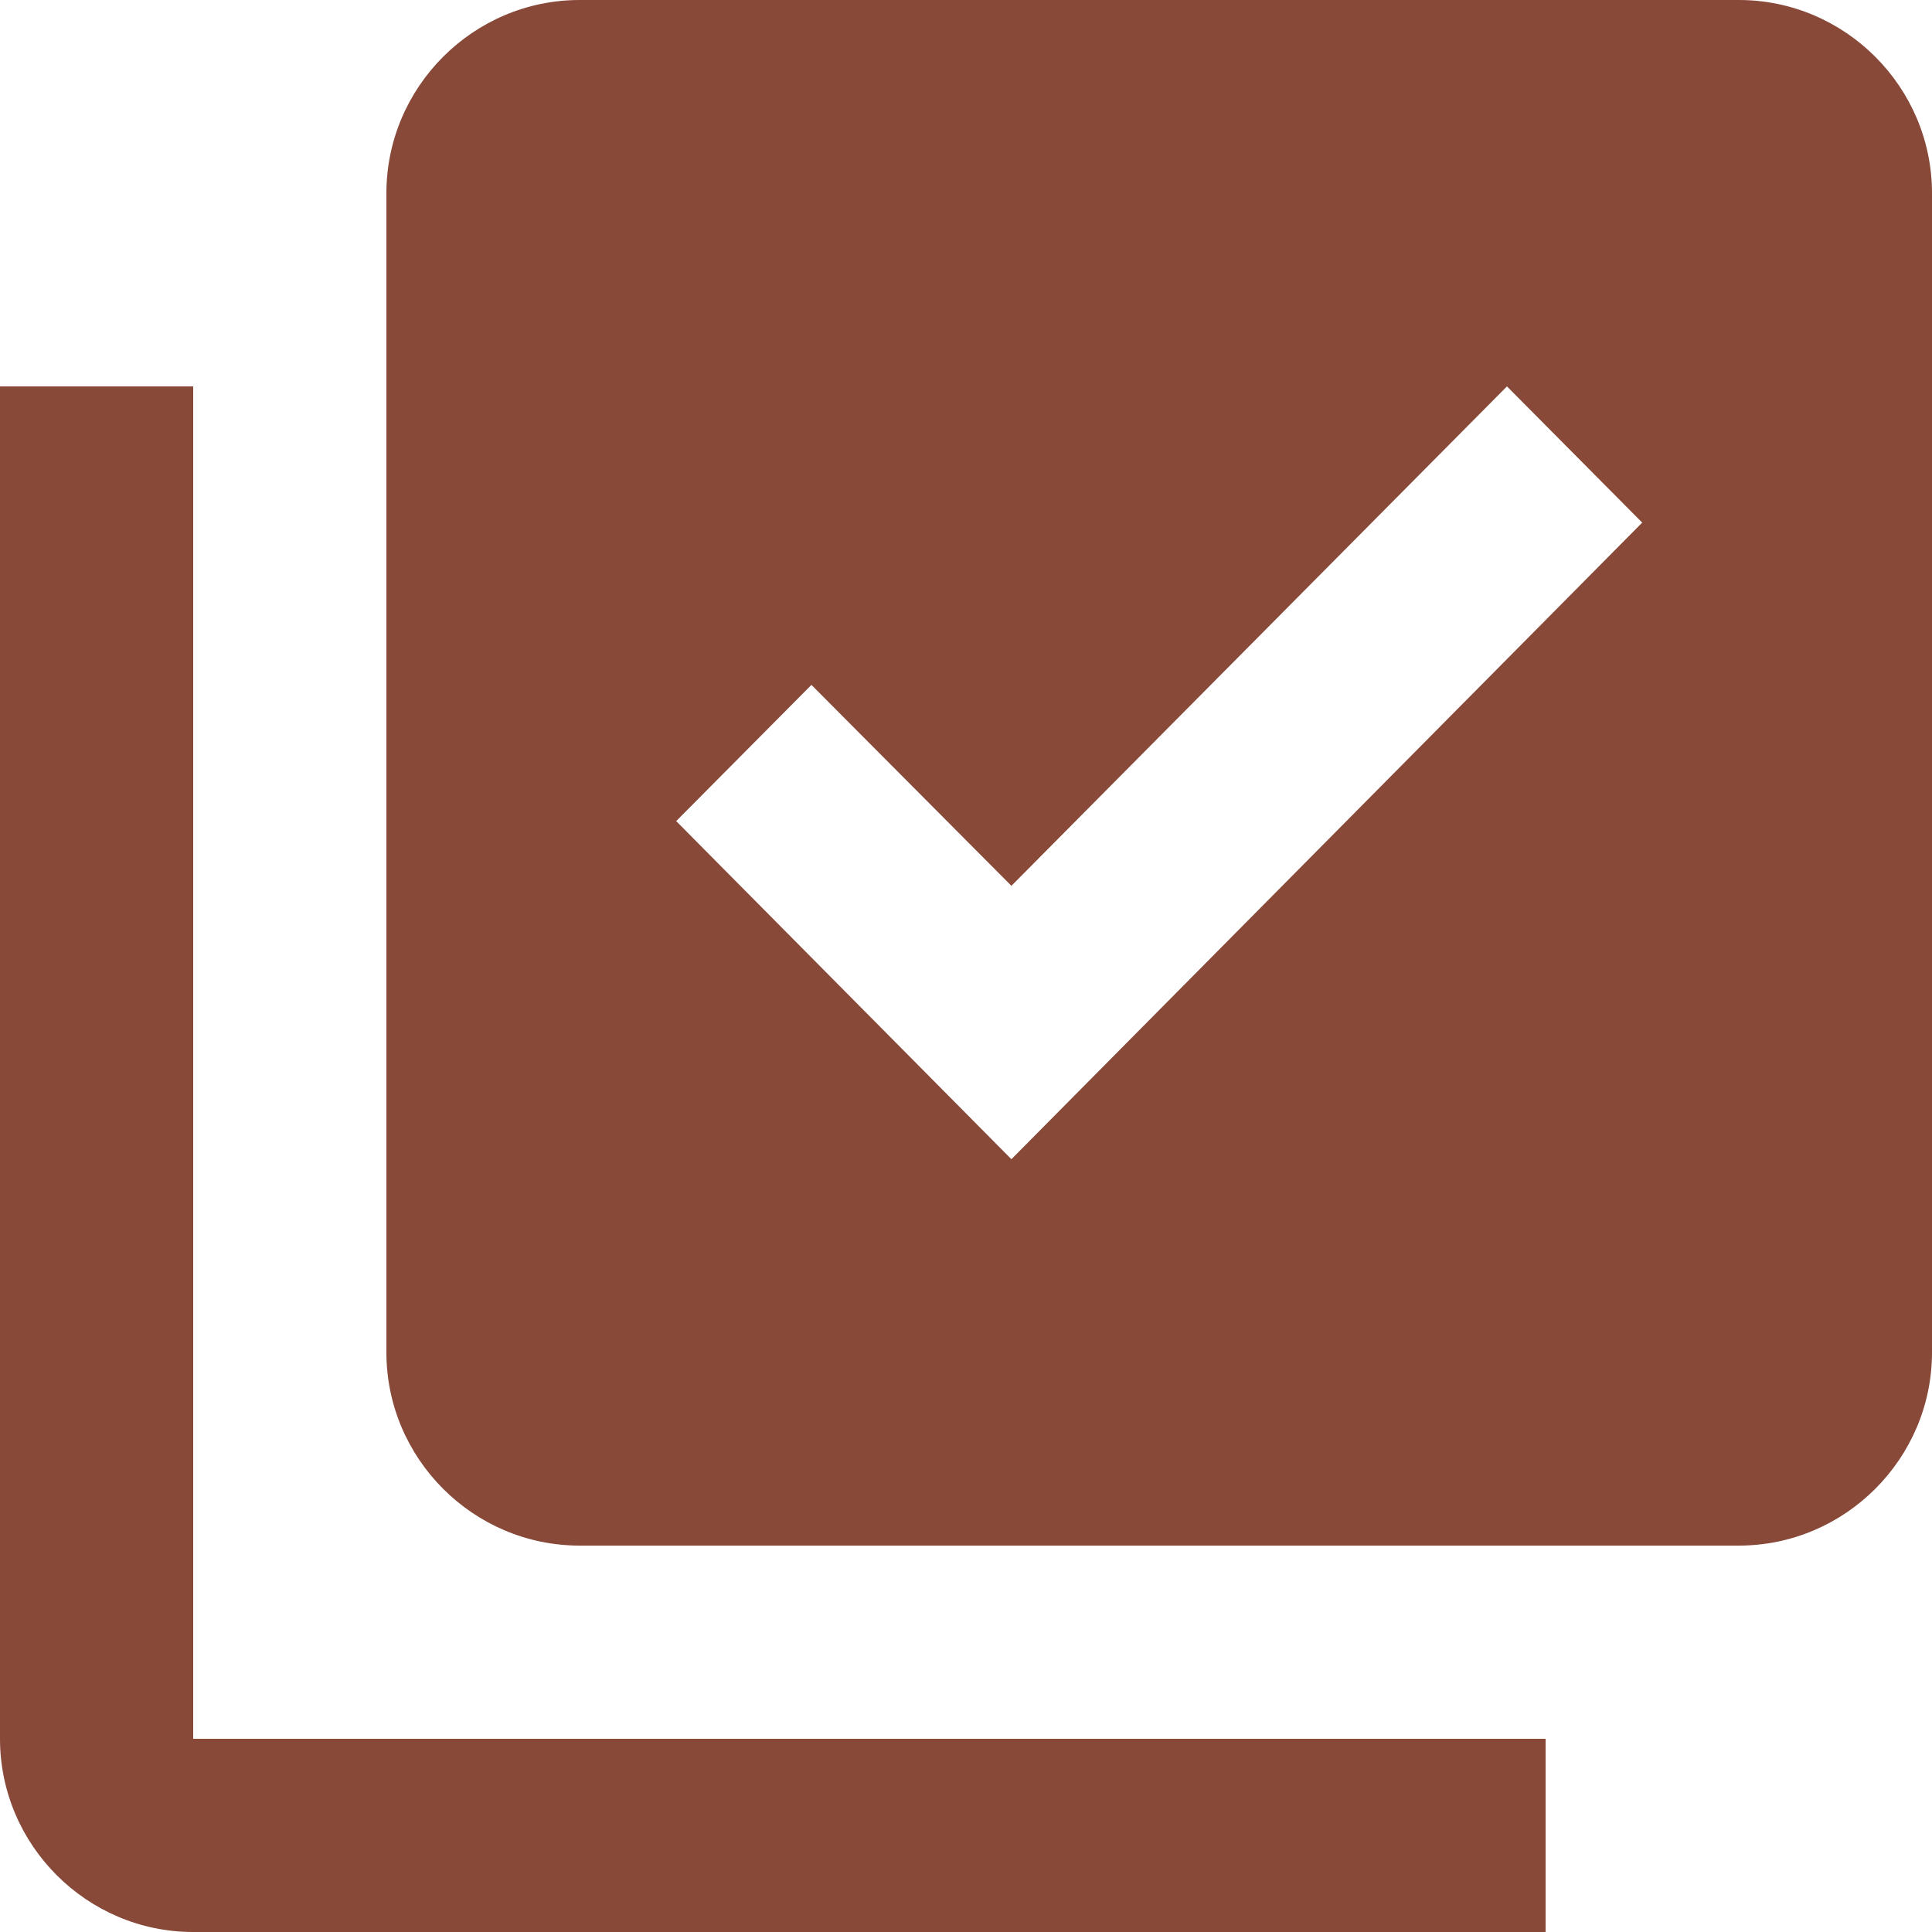 <svg width="40" height="40" viewBox="0 0 40 40" fill="none" xmlns="http://www.w3.org/2000/svg">
<path d="M36 0H12C9.8 0 8 1.8 8 4V28C8 30.2 9.8 32 12 32H36C38.2 32 40 30.2 40 28V4C40 1.8 38.2 0 36 0ZM20.94 24L14 17L16.8 14.18L20.94 18.34L31.2 8L34 10.82L20.94 24ZM4 8H0V36C0 38.2 1.8 40 4 40H32V36H4V8Z" fill="#884939"/>
</svg>
